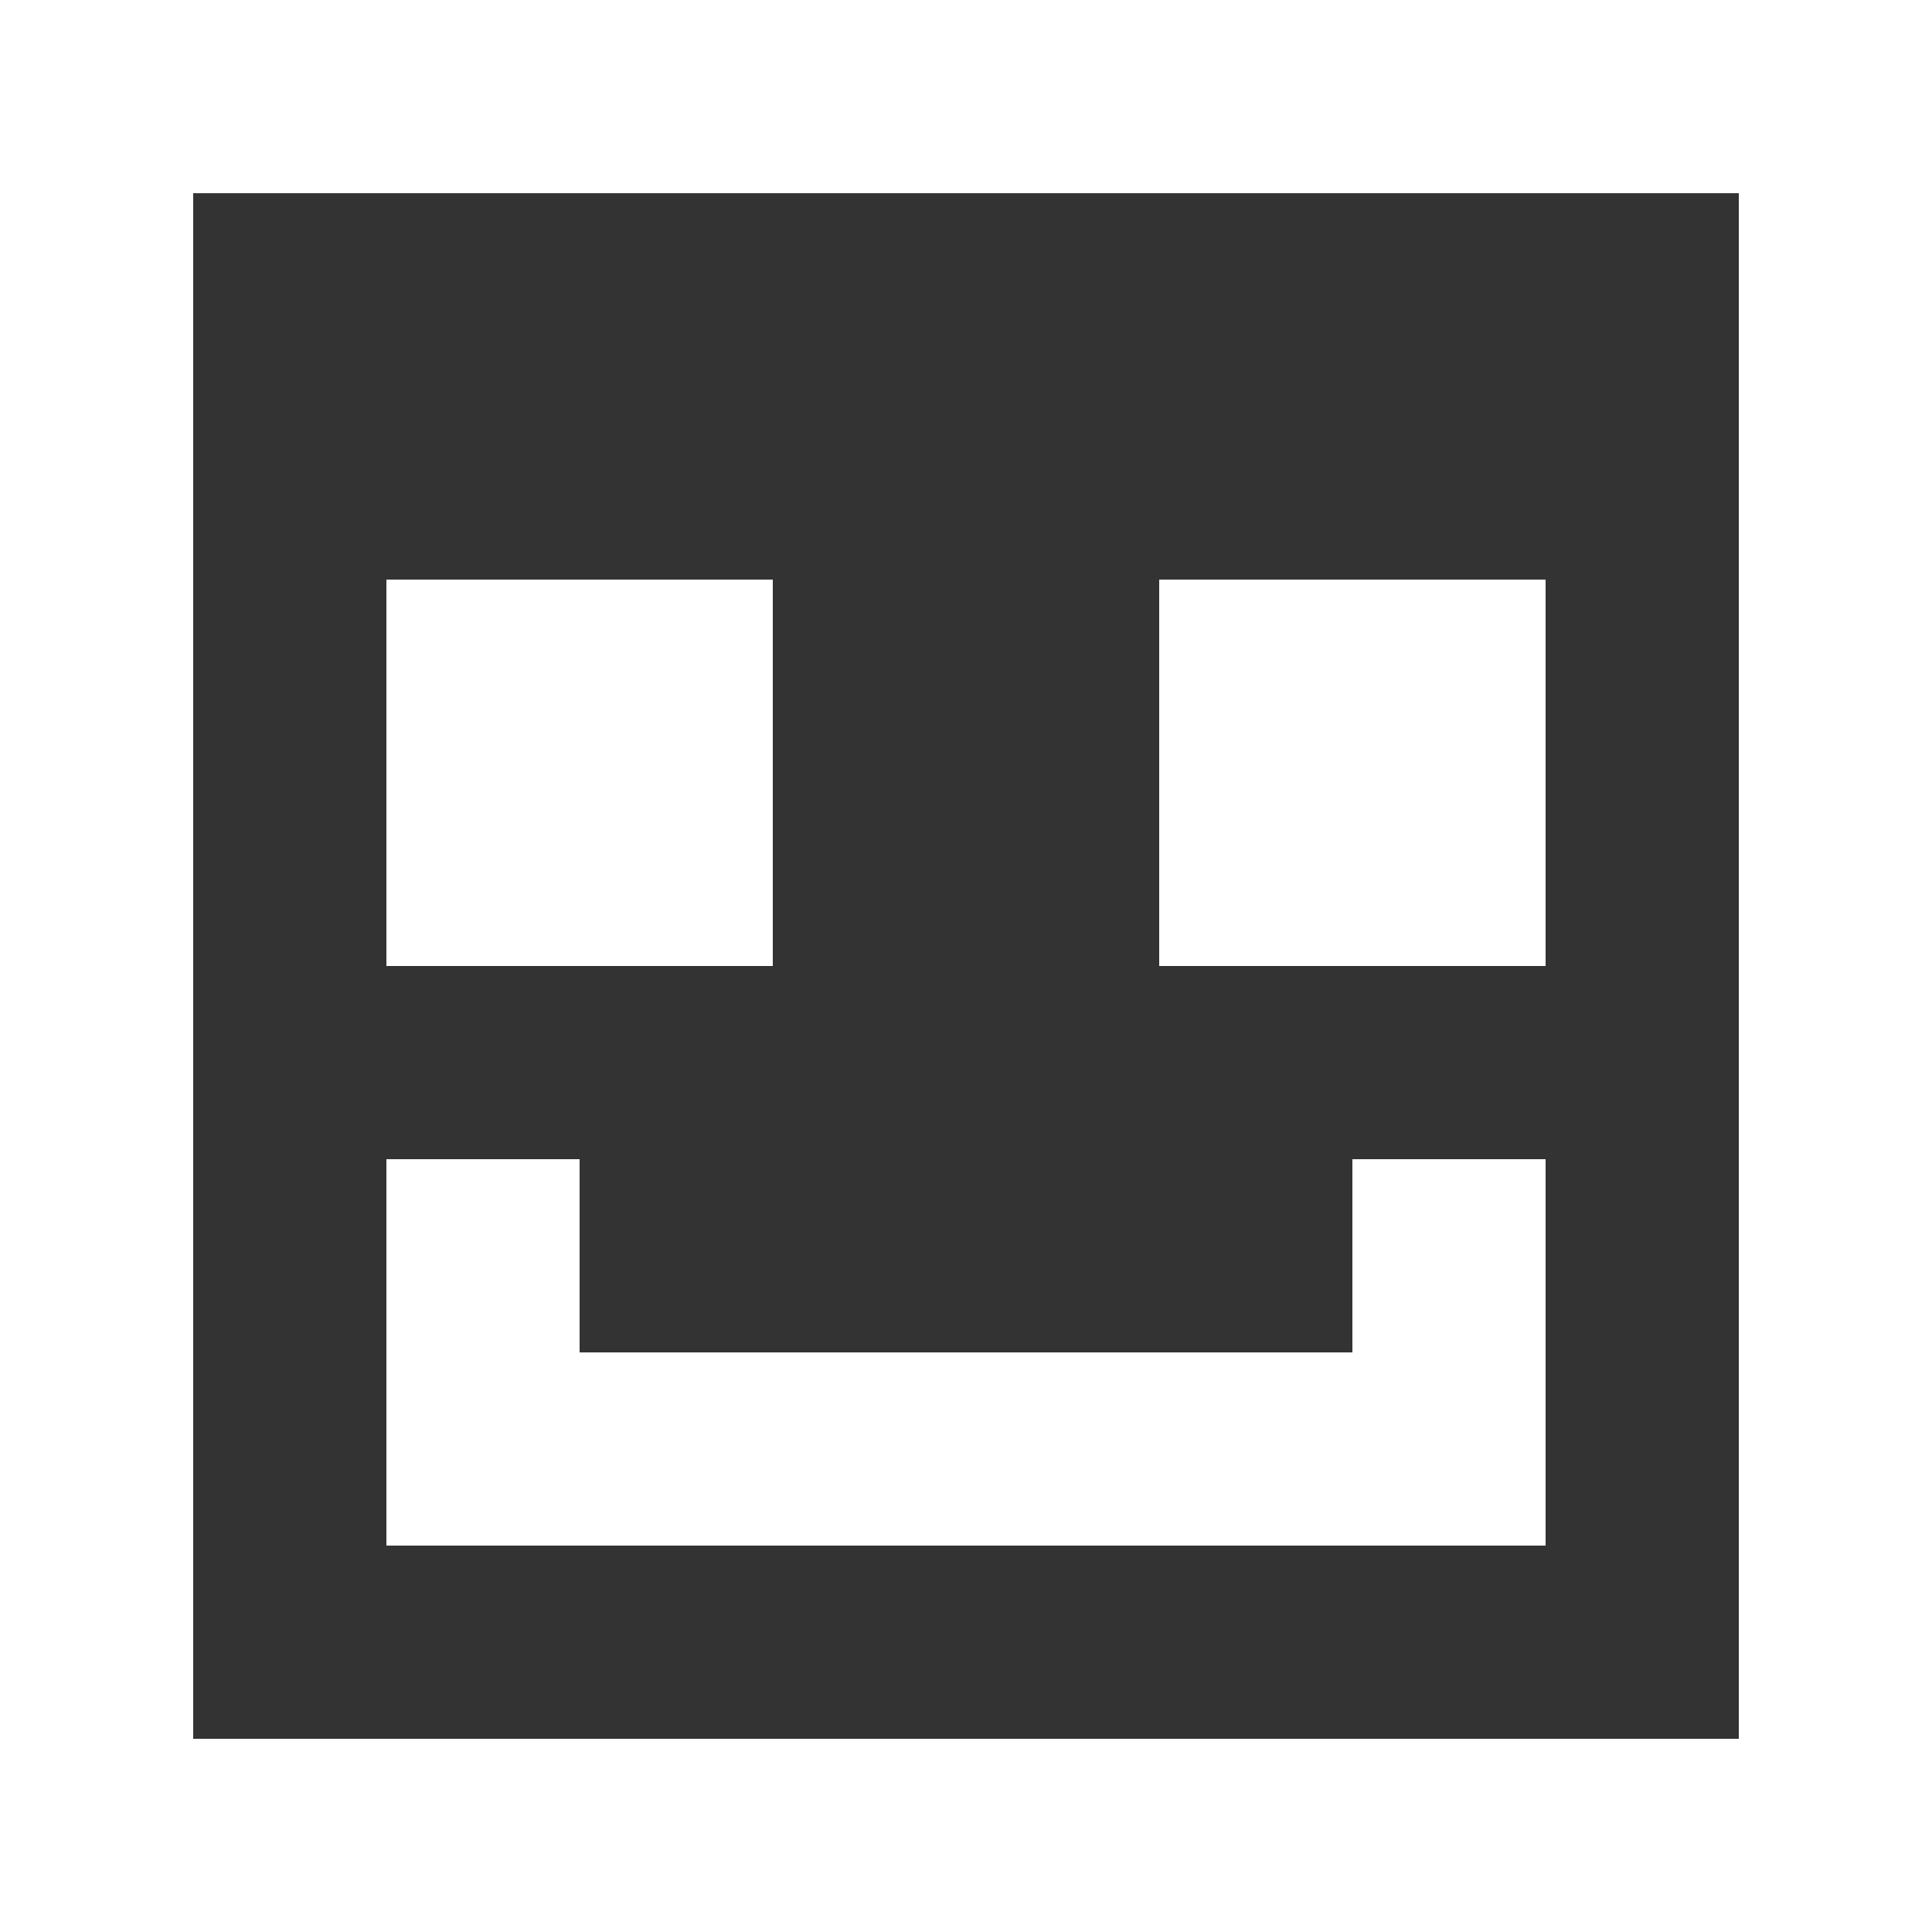 <?xml version="1.0" encoding="UTF-8" standalone="no"?>
<svg width="20px" height="20px" viewBox="0 0 20 20" version="1.1" xmlns="http://www.w3.org/2000/svg" xmlns:xlink="http://www.w3.org/1999/xlink">
    <rect x="0" y="0" width="20" height="20" fill="#333333" stroke="none"/>
    <!-- Generator: Sketch 3.8.1 (29687) - http://www.bohemiancoding.com/sketch -->
    <title>emoji_happy_square [#411]</title>
    <desc>Created with Sketch.</desc>
    <defs></defs>
    <g id="Page-1" stroke="none" stroke-width="1" fill="none" fill-rule="evenodd">
        <g id="Dribbble-Dark-Preview" transform="translate(-340, -6319)" fill="#FFFFFF">
            <g id="icons" transform="translate(56, 160)">
                <path d="M296,6169 L300,6169 L300,6165 L296,6165 L296,6169 Z M288,6169 L292,6169 L292,6165 L288,6165 L288,6169 Z M298,6171 L300,6171 L300,6175 L288,6175 L288,6171 L290,6171 L290,6173 L298,6173 L298,6171 Z M286,6177 L302,6177 L302,6161 L286,6161 L286,6177 Z M284,6179 L304,6179 L304,6159 L284,6159 L284,6179 Z" id="emoji_happy_square-[#411]"></path>
            </g>
        </g>
    </g>
</svg>